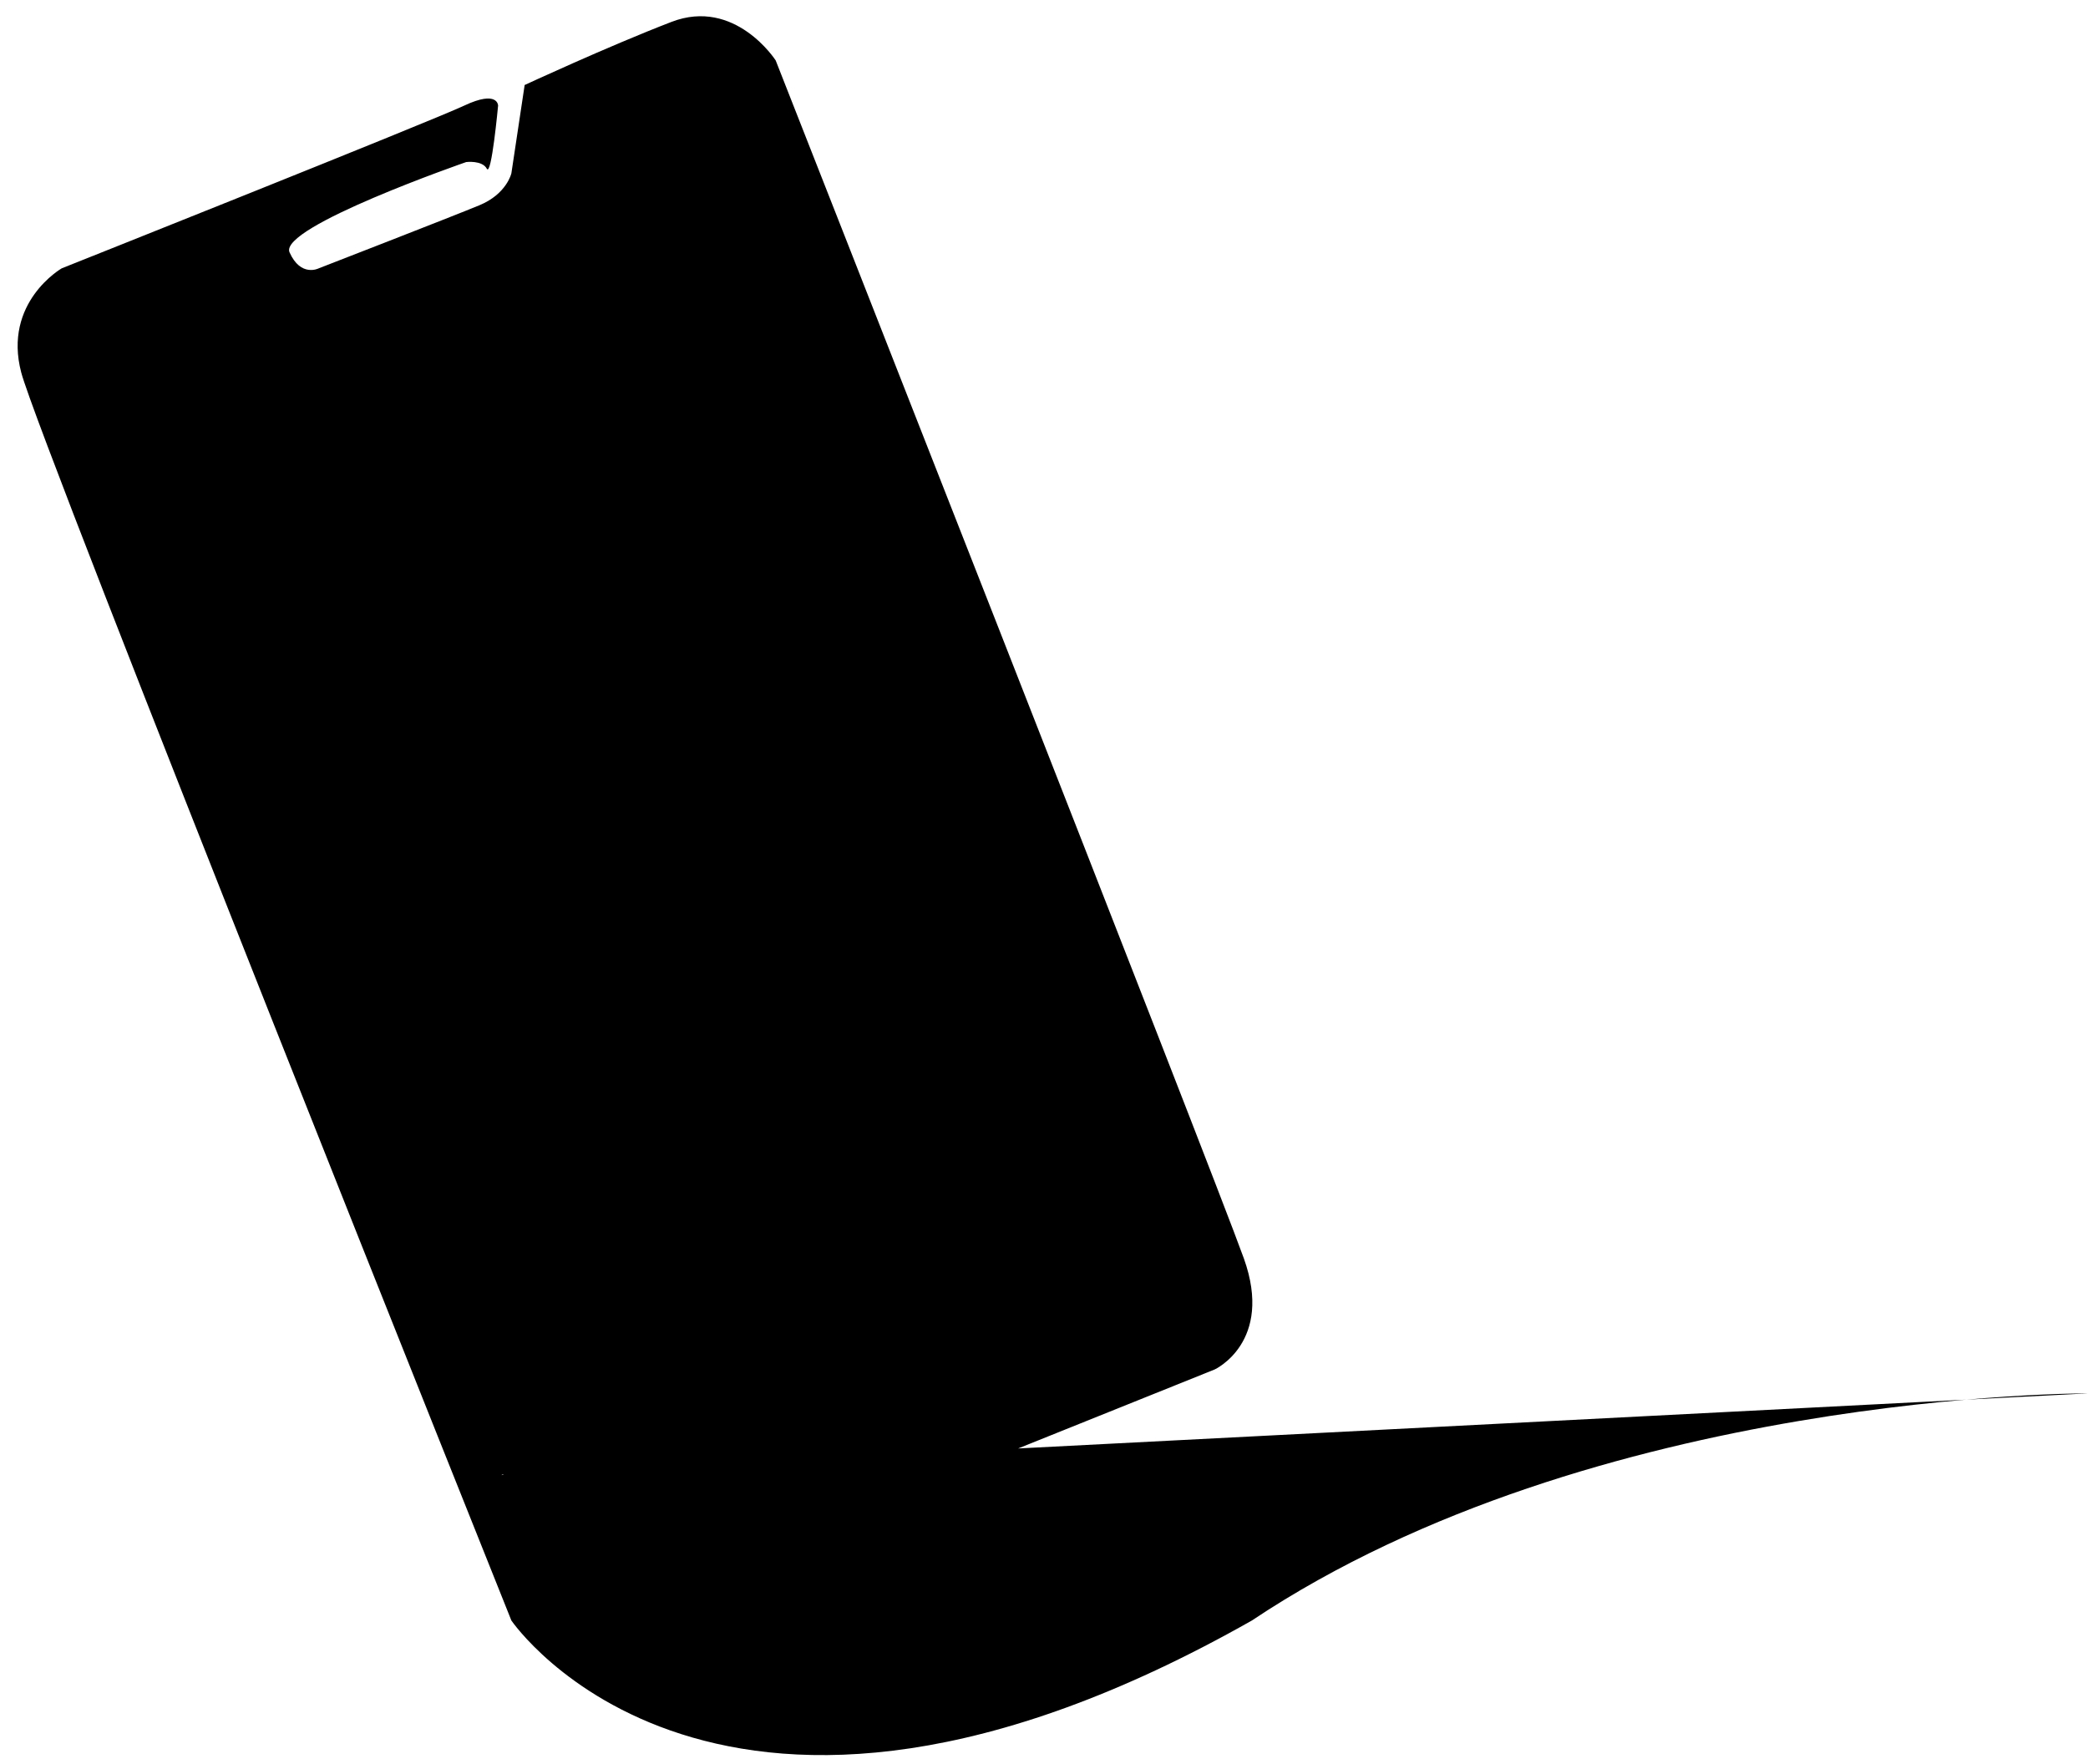 <?xml version="1.0" encoding="utf-8"?>
<!-- Generator: Adobe Illustrator 24.0.1, SVG Export Plug-In . SVG Version: 6.00 Build 0)  -->
<svg version="1.1" id="Layer_2" xmlns="http://www.w3.org/2000/svg" xmlns:xlink="http://www.w3.org/1999/xlink" x="0px"
	y="0px" viewBox="0 0 314.4 265.6" style="enable-background:new 0 0 314.4 265.6;" xml:space="preserve">
<style type="text/css"></style><title>핸드폰 패스</title>
<path class="path3" d="M75.5,222.1l97-39.3c0,0,3.6-1.5,2-6.1S115.3,27,115.3,27s-0.9-3.6-6.3-1.2S17.7,63,17.7,63s-3.7,0.5-2,5.7
	s66.7,170.2,66.7,170.2s2,7.2,13.5,2.4s87-35.1,87-35.1s8.9-4.1,4.4-16.7S116.8,9.1,116.8,9.1s-6.1-9.5-15.7-5.8S79,12.8,79,12.8
	L77,26.1c0,0-0.7,3.1-4.8,4.8s-24.2,9.5-24.2,9.5s-2.7,1.4-4.4-2.4s26.6-13.6,26.6-13.6s2.4-0.3,3.1,1s1.7-9.5,1.7-9.5s0-2.4-5.1,0
	S9.3,40.4,9.3,40.4s-8.9,5.1-6.1,15.7S77,244,77,244s31,45.6,111.5,0c51.7-34.5,125.9-34.2,125.9-34.2"/>
</svg>
